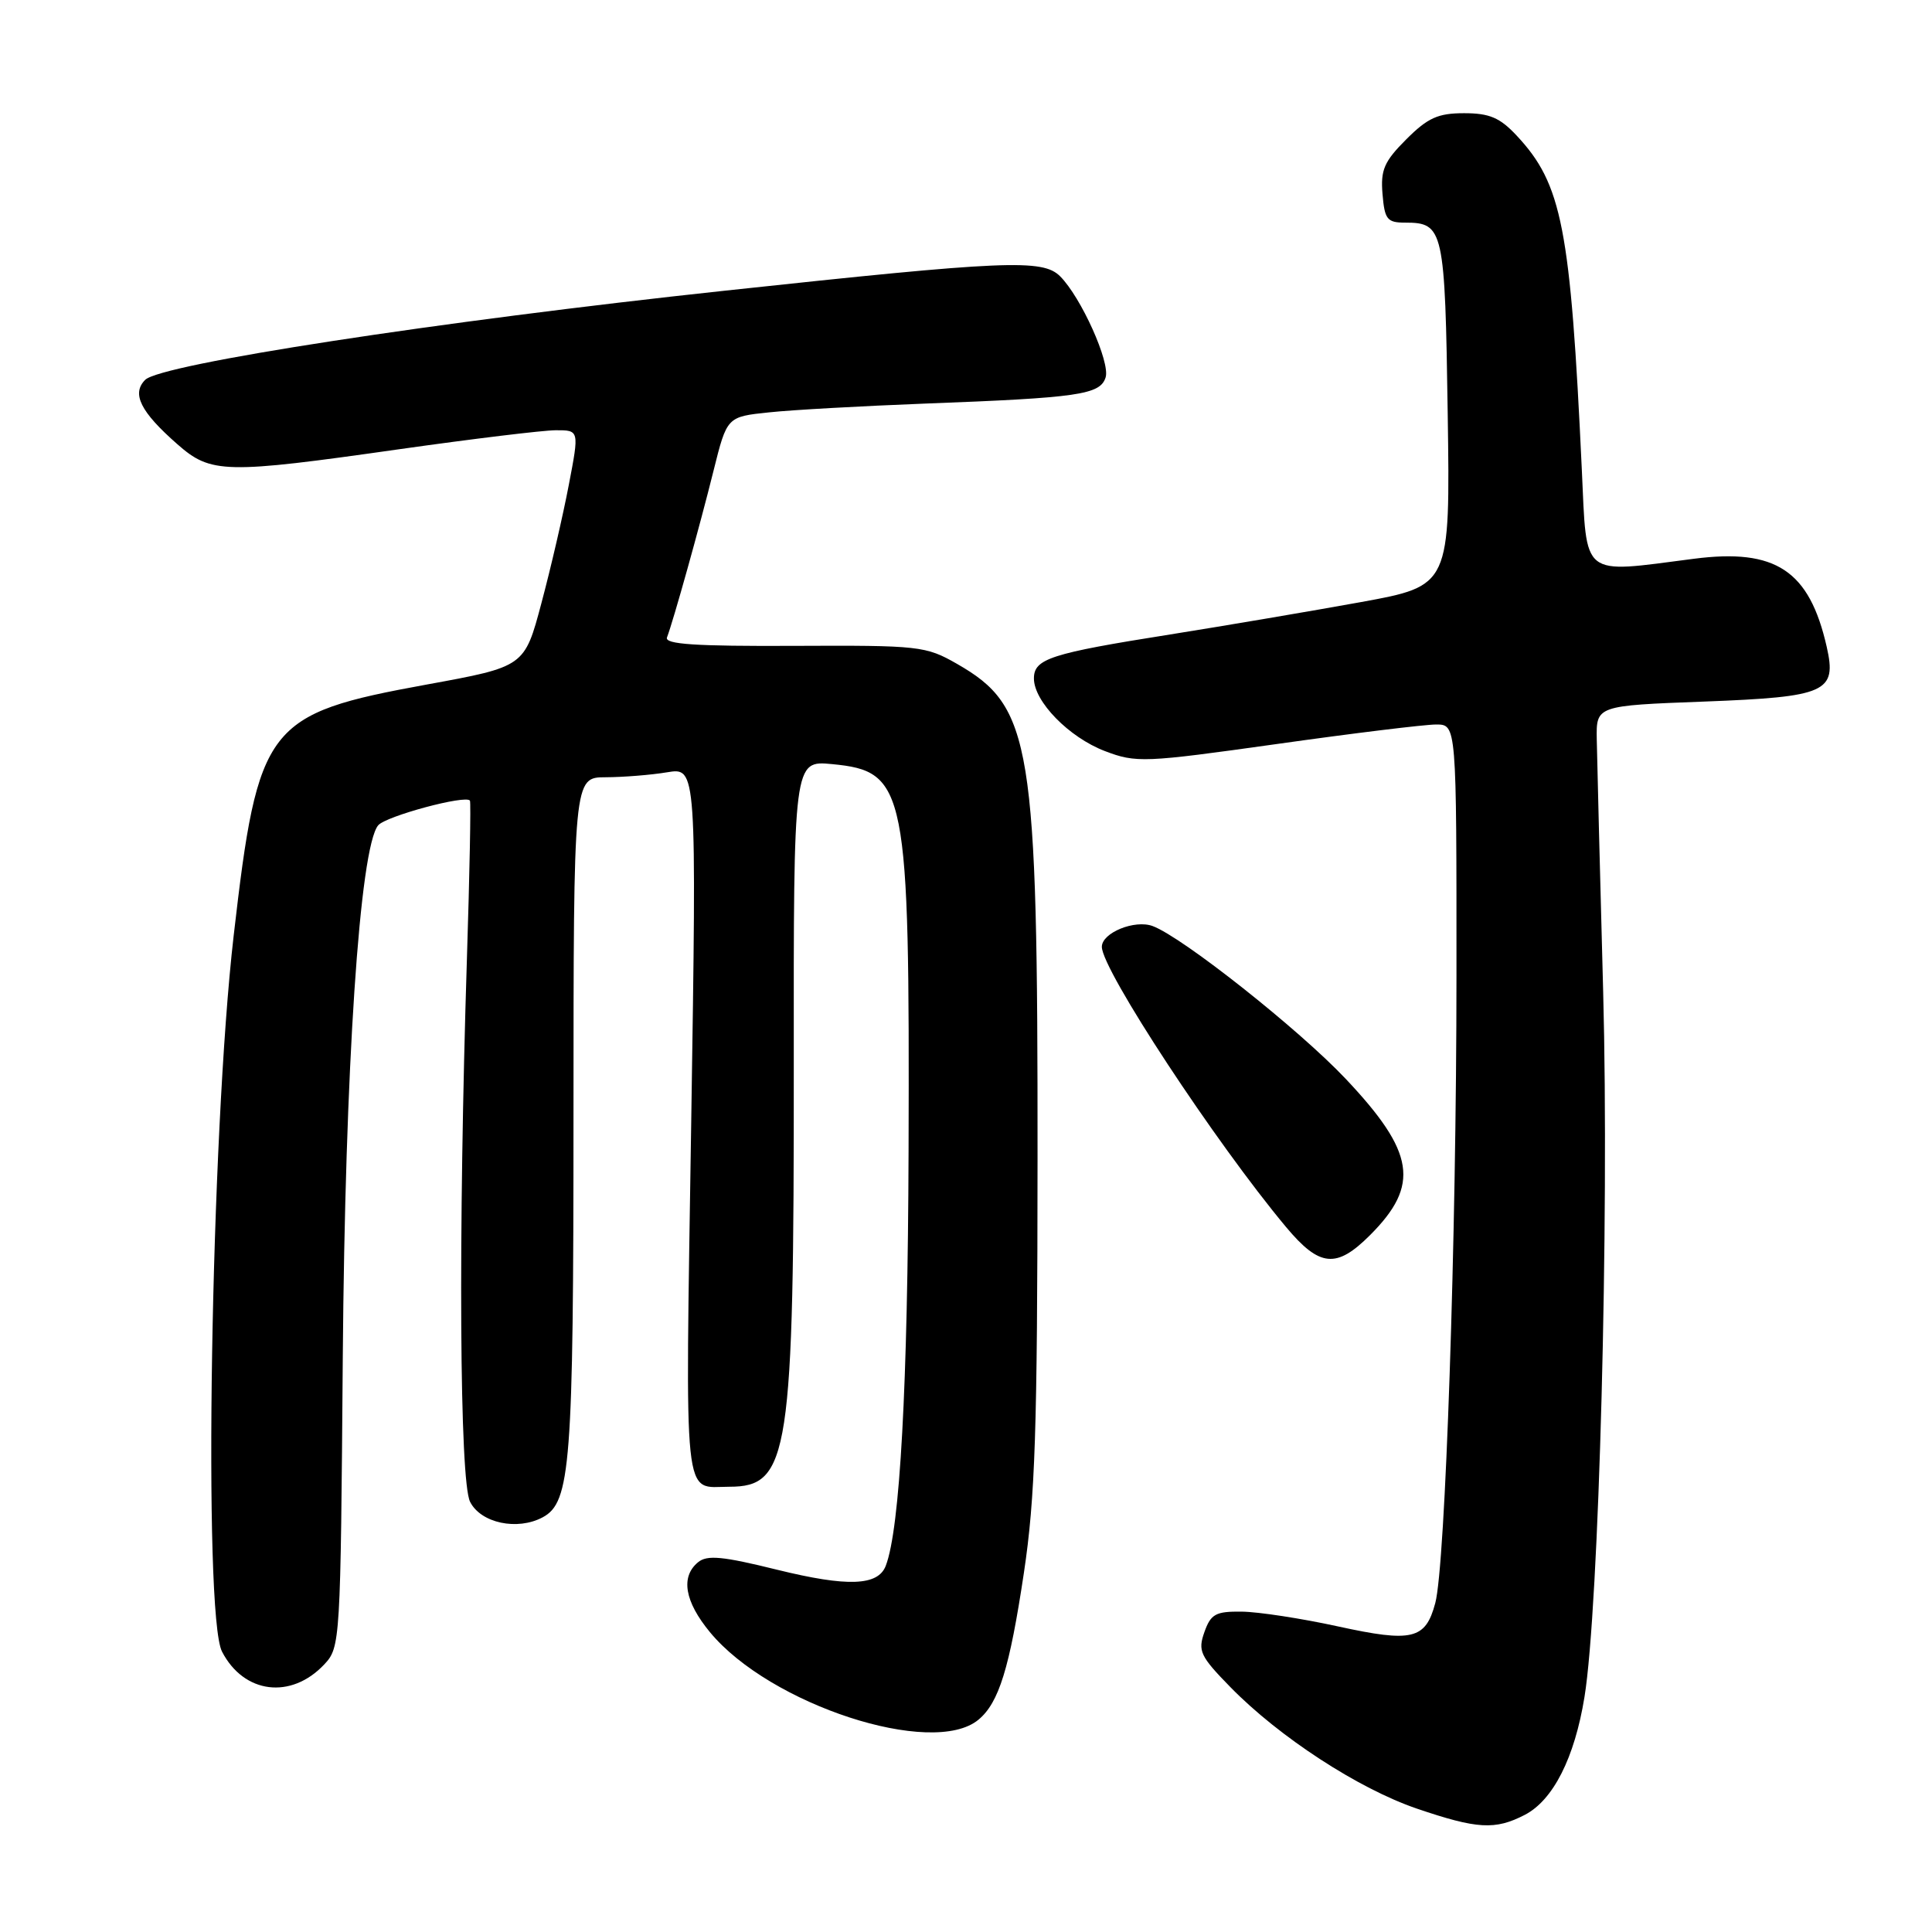 <?xml version="1.0" encoding="UTF-8" standalone="no"?>
<!DOCTYPE svg PUBLIC "-//W3C//DTD SVG 1.1//EN" "http://www.w3.org/Graphics/SVG/1.1/DTD/svg11.dtd" >
<svg xmlns="http://www.w3.org/2000/svg" xmlns:xlink="http://www.w3.org/1999/xlink" version="1.1" viewBox="0 0 256 256">
 <g >
 <path fill="currentColor"
d=" M 202.04 240.48 C 205.80 238.53 208.64 232.93 209.95 224.87 C 211.88 213.05 213.24 161.72 212.43 131.50 C 212.01 115.55 211.62 100.47 211.58 98.00 C 211.50 93.50 211.50 93.50 225.86 92.96 C 242.02 92.34 243.41 91.72 242.05 85.71 C 239.75 75.59 235.30 72.64 224.45 74.04 C 209.34 75.99 210.28 76.73 209.60 62.25 C 208.10 30.15 206.98 24.40 200.97 17.97 C 198.75 15.59 197.36 15.00 194.00 15.00 C 190.54 15.00 189.19 15.61 186.34 18.46 C 183.41 21.39 182.92 22.51 183.19 25.71 C 183.47 29.08 183.80 29.50 186.19 29.50 C 191.29 29.50 191.47 30.35 191.83 54.86 C 192.16 77.62 192.16 77.62 180.33 79.78 C 173.82 80.96 162.45 82.89 155.05 84.07 C 139.19 86.58 137.00 87.29 137.00 89.90 C 137.00 92.95 141.64 97.70 146.40 99.52 C 150.55 101.10 151.57 101.06 169.16 98.59 C 179.29 97.16 188.80 96.00 190.29 96.00 C 193.00 96.00 193.00 96.00 192.99 129.25 C 192.99 164.13 191.52 207.45 190.18 212.42 C 188.89 217.24 187.14 217.66 177.30 215.51 C 172.46 214.45 166.71 213.57 164.53 213.55 C 161.09 213.51 160.44 213.86 159.59 216.26 C 158.70 218.76 159.03 219.46 163.05 223.57 C 169.53 230.19 180.01 237.01 187.74 239.65 C 195.74 242.37 198.11 242.51 202.04 240.48 Z  M 129.65 227.87 C 132.36 225.63 133.78 221.03 135.67 208.42 C 137.17 198.41 137.46 189.62 137.48 153.50 C 137.51 98.39 136.73 93.65 126.80 87.96 C 122.67 85.60 121.83 85.50 105.21 85.58 C 92.11 85.64 88.03 85.37 88.38 84.46 C 89.21 82.30 92.74 69.66 94.55 62.36 C 96.33 55.22 96.33 55.22 101.91 54.64 C 104.99 54.31 114.25 53.80 122.50 53.48 C 142.96 52.71 145.77 52.30 146.50 50.01 C 147.13 48.01 143.25 39.39 140.47 36.61 C 138.16 34.30 133.27 34.51 96.12 38.51 C 57.86 42.62 21.33 48.24 19.24 50.33 C 17.41 52.16 18.61 54.57 23.50 58.86 C 27.96 62.78 29.75 62.82 53.01 59.51 C 62.63 58.15 71.91 57.02 73.63 57.01 C 76.76 57.00 76.76 57.00 75.37 64.25 C 74.61 68.24 72.98 75.29 71.74 79.92 C 69.50 88.34 69.50 88.34 56.57 90.70 C 35.24 94.60 34.20 95.95 30.96 124.00 C 27.93 150.27 26.89 213.96 29.42 218.85 C 32.31 224.44 38.57 225.22 42.97 220.54 C 45.09 218.28 45.13 217.59 45.42 179.87 C 45.72 141.44 47.66 112.32 50.11 109.36 C 51.13 108.14 61.76 105.28 62.27 106.09 C 62.41 106.32 62.23 115.72 61.87 127.00 C 60.71 163.58 60.89 196.23 62.29 199.00 C 63.71 201.82 68.55 202.85 71.91 201.05 C 75.61 199.07 75.99 194.08 75.99 147.75 C 76.00 103.00 76.00 103.00 80.25 102.99 C 82.59 102.98 86.26 102.69 88.41 102.33 C 92.31 101.69 92.31 101.69 91.59 148.71 C 90.80 200.38 90.44 197.00 96.65 197.00 C 104.57 197.00 105.21 192.84 105.18 141.13 C 105.15 100.76 105.15 100.76 110.26 101.25 C 120.11 102.20 120.54 104.39 120.39 152.50 C 120.29 183.64 119.25 202.57 117.37 207.47 C 116.35 210.15 112.29 210.29 102.98 208.00 C 95.75 206.21 93.69 206.01 92.49 207.01 C 90.16 208.94 90.72 212.21 94.07 216.27 C 102.00 225.88 123.57 232.92 129.65 227.87 Z  M 181.54 163.66 C 188.17 157.03 187.50 152.69 178.33 142.97 C 172.14 136.41 156.71 124.19 152.74 122.71 C 150.35 121.82 146.00 123.60 146.00 125.46 C 146.00 128.50 161.05 151.39 170.41 162.59 C 174.86 167.91 177.08 168.12 181.54 163.66 Z "/>
</g>
</svg>